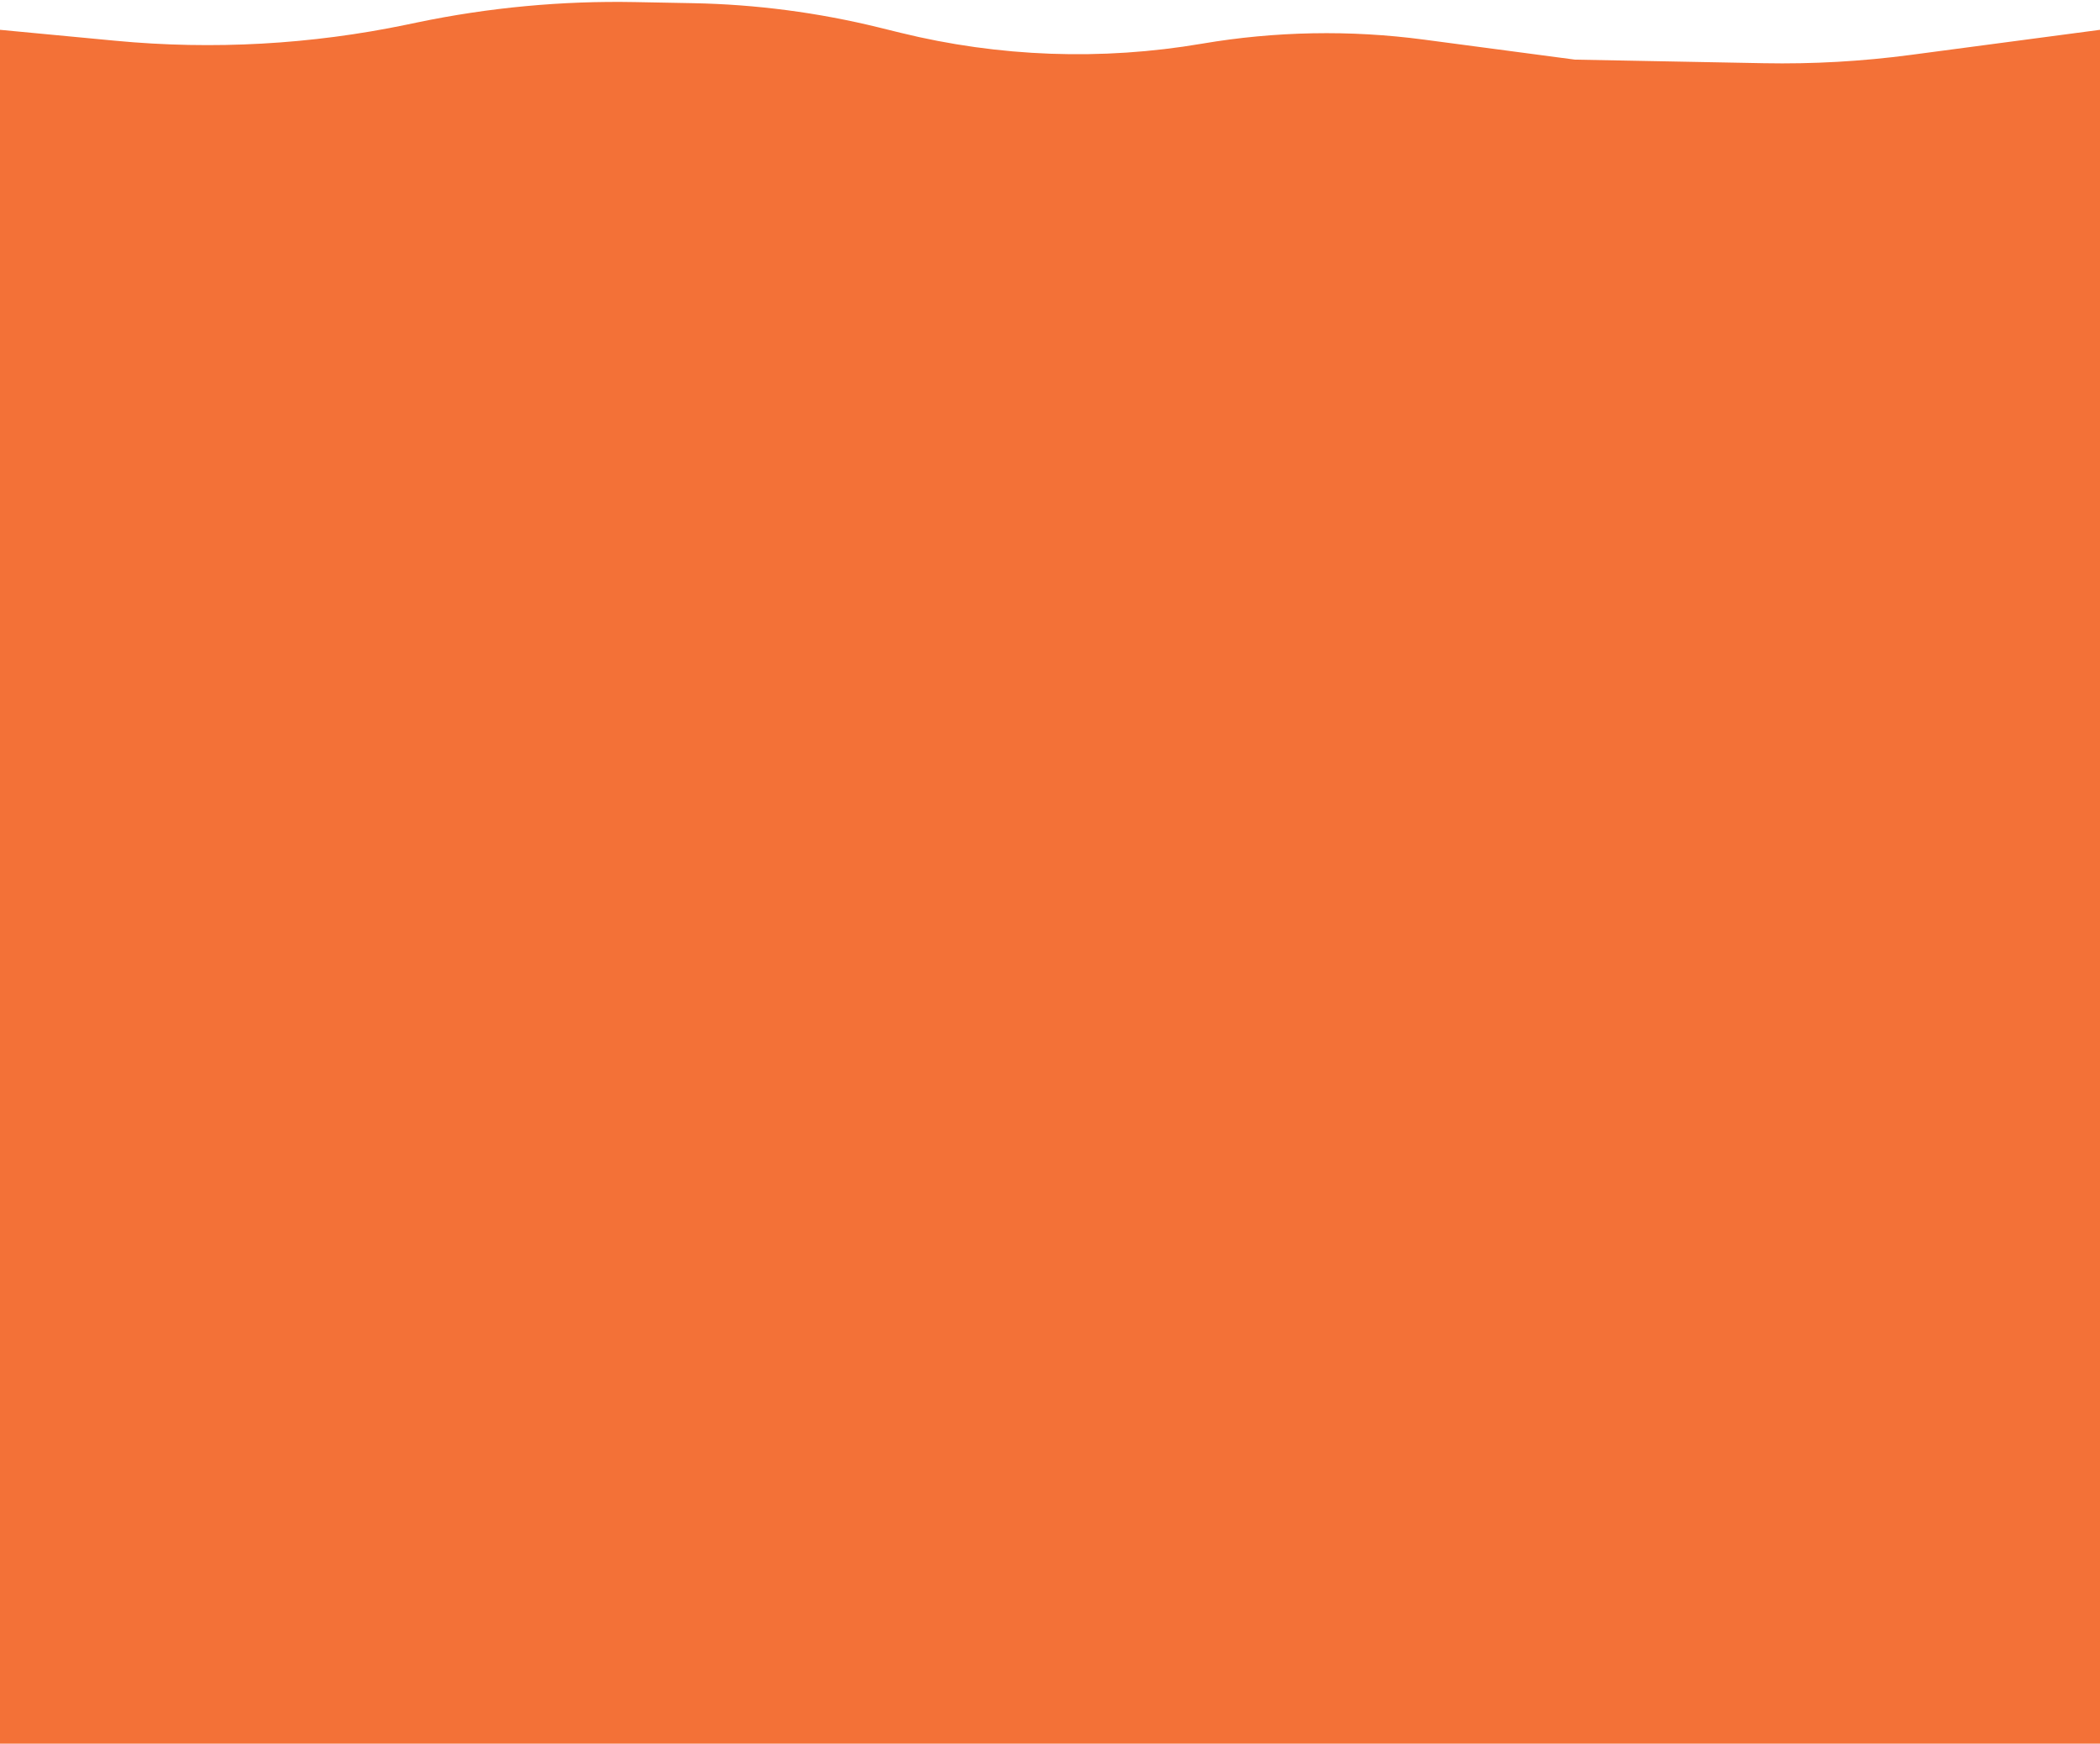 <svg width="430" height="357" viewBox="0 0 430 357" fill="none" xmlns="http://www.w3.org/2000/svg">
<path d="M0 357L-1.49447e-05 6.105L23.69 8.348C43.617 10.234 63.714 9.118 83.31 5.037L85.455 4.591C100.105 1.54 115.052 0.143 130.014 0.426L141.916 0.652C154.766 0.895 167.548 2.567 180.027 5.639L184.361 6.705C204.571 11.679 225.588 12.442 246.105 8.946C261.116 6.388 276.427 6.105 291.522 8.105L322.5 12.21L361.156 12.942C371.204 13.133 381.253 12.565 391.216 11.245L430 6.105L430 357L0 357Z" fill="#F37137"/>
</svg>
